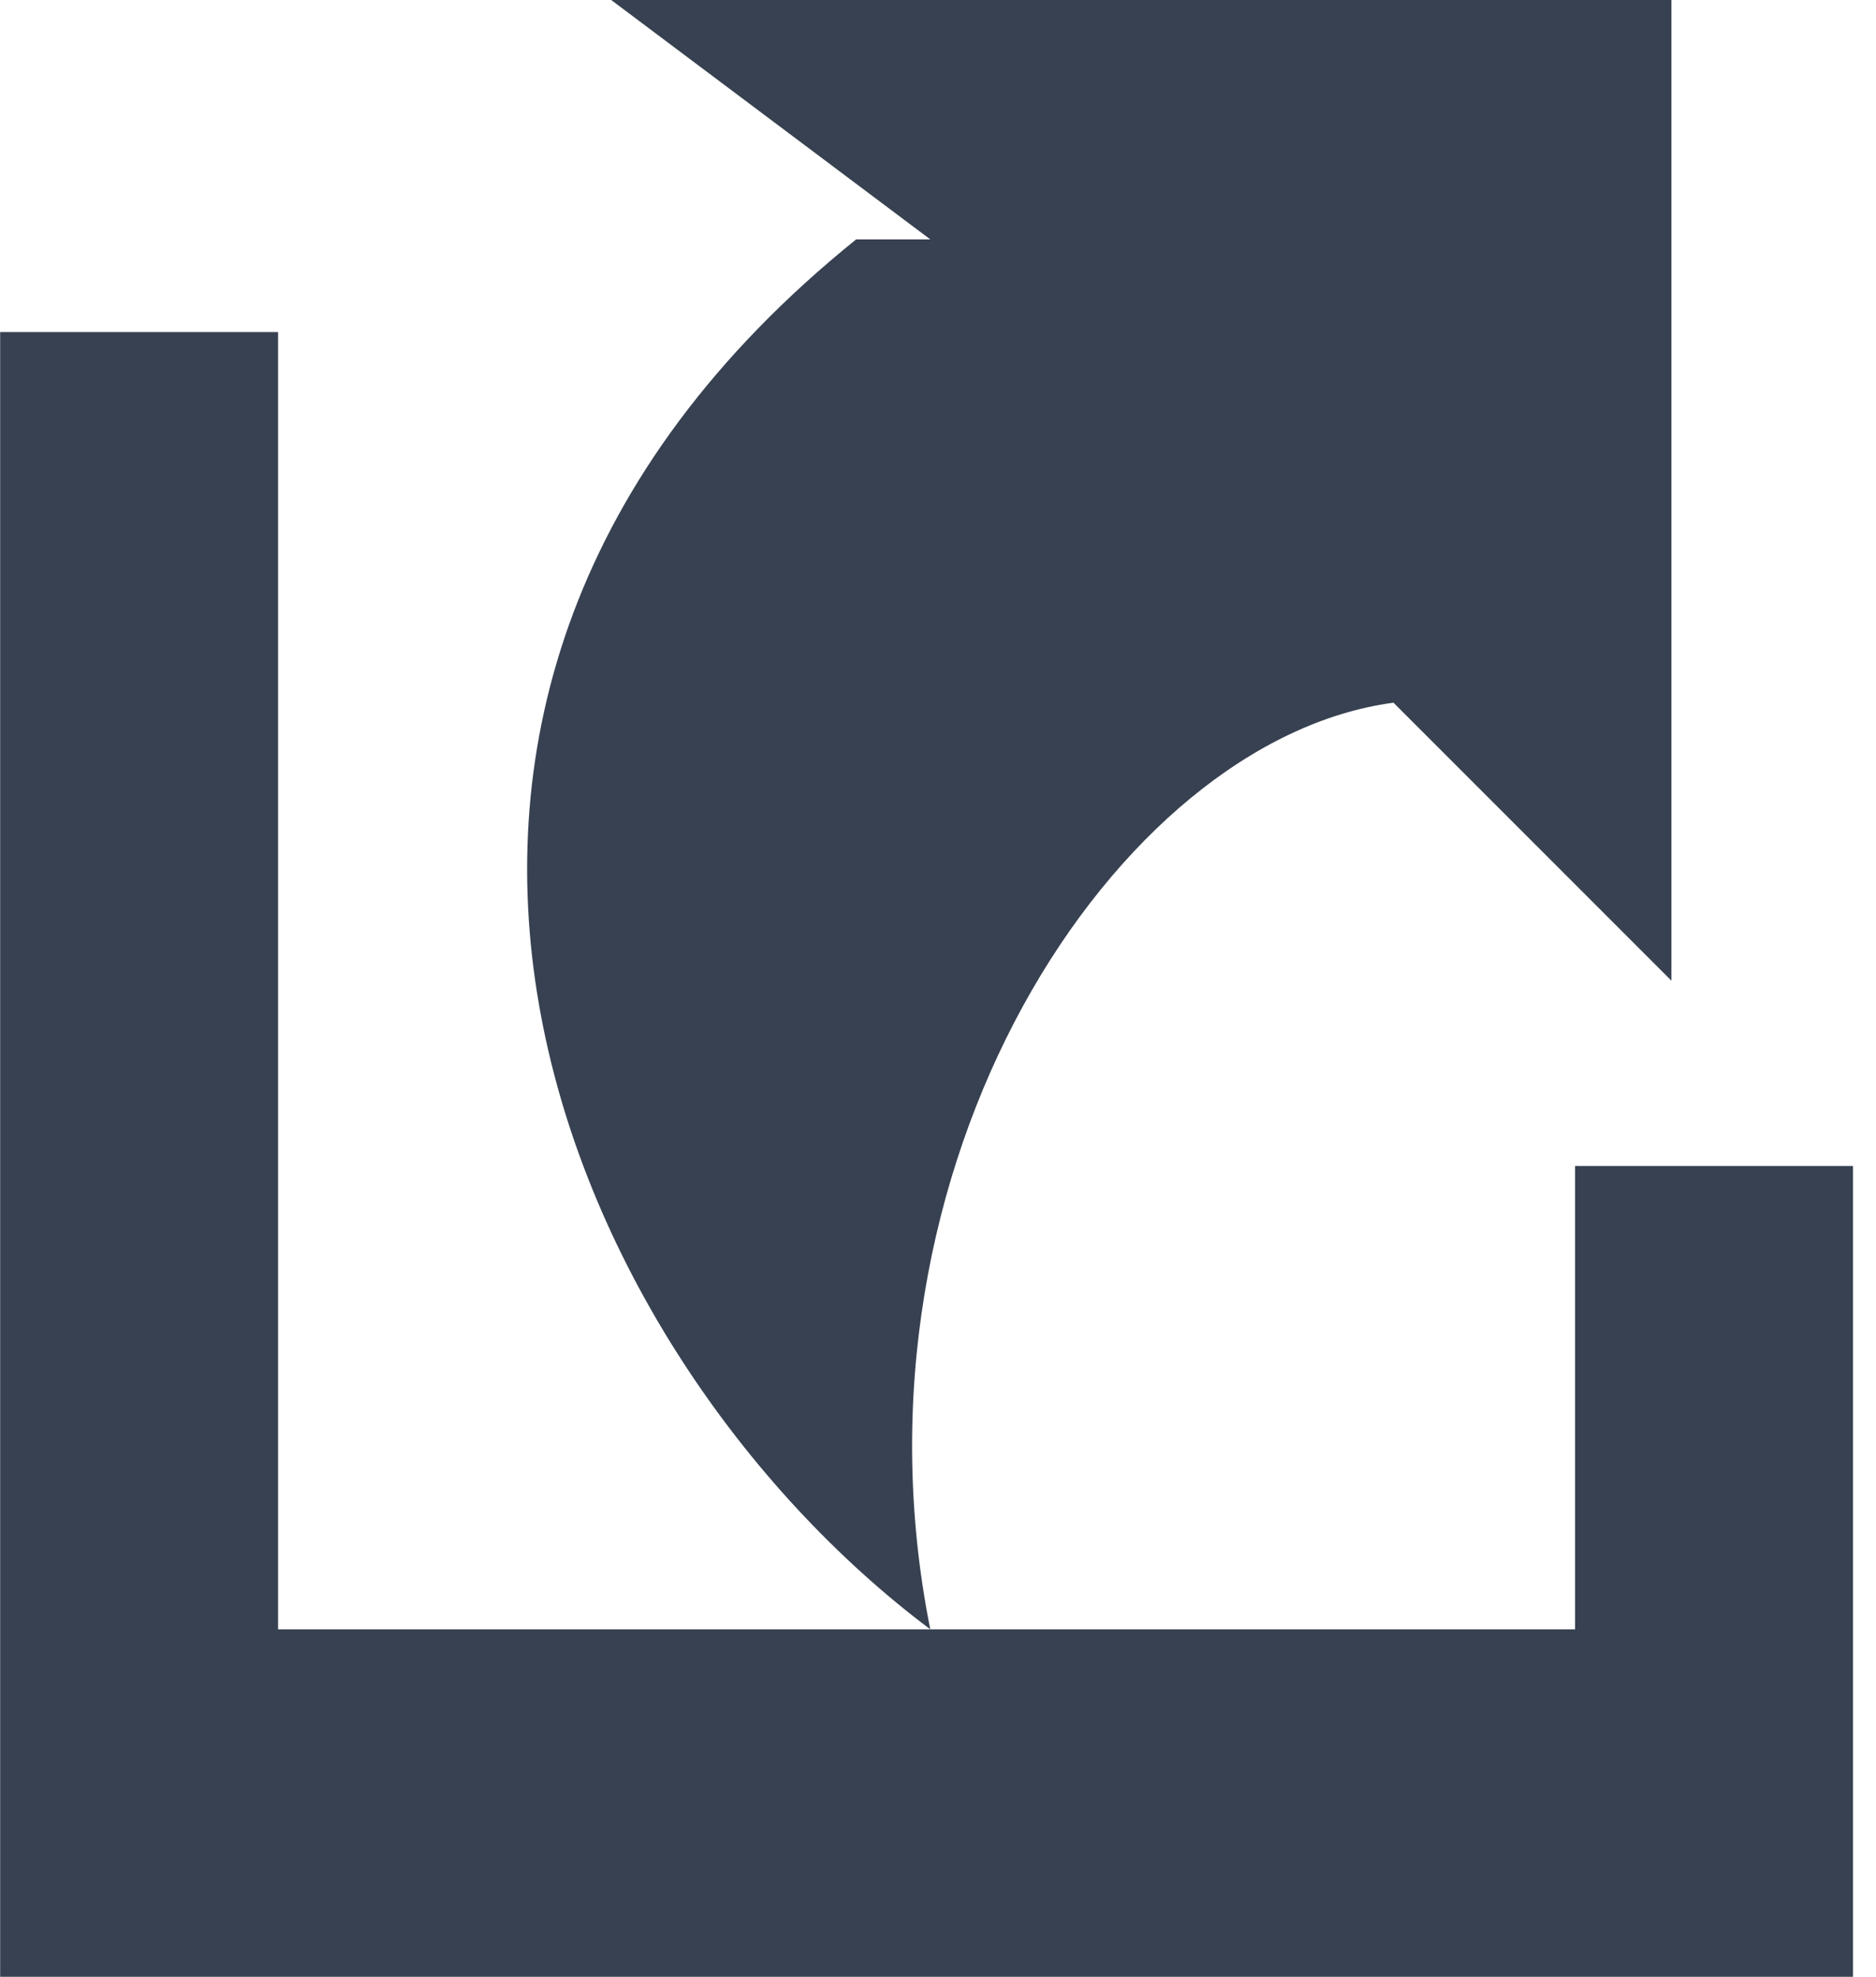 <svg width="486" height="512" version="1.1" viewBox="0 0 486 512" xmlns="http://www.w3.org/2000/svg">
 <g transform="matrix(24 0 0 24 1 -10)" fill="#374151" stroke-width=".04">
  <path d="m10 3-4-3 12-1e-6 2e-6 11-3-3c-3 0.4-6 5-5 10-4-3-7-10-0.8-15z"/>
  <path d="m-0.04 4h3v14h14v-5h3v9h-20z"/>
 </g>
</svg>

